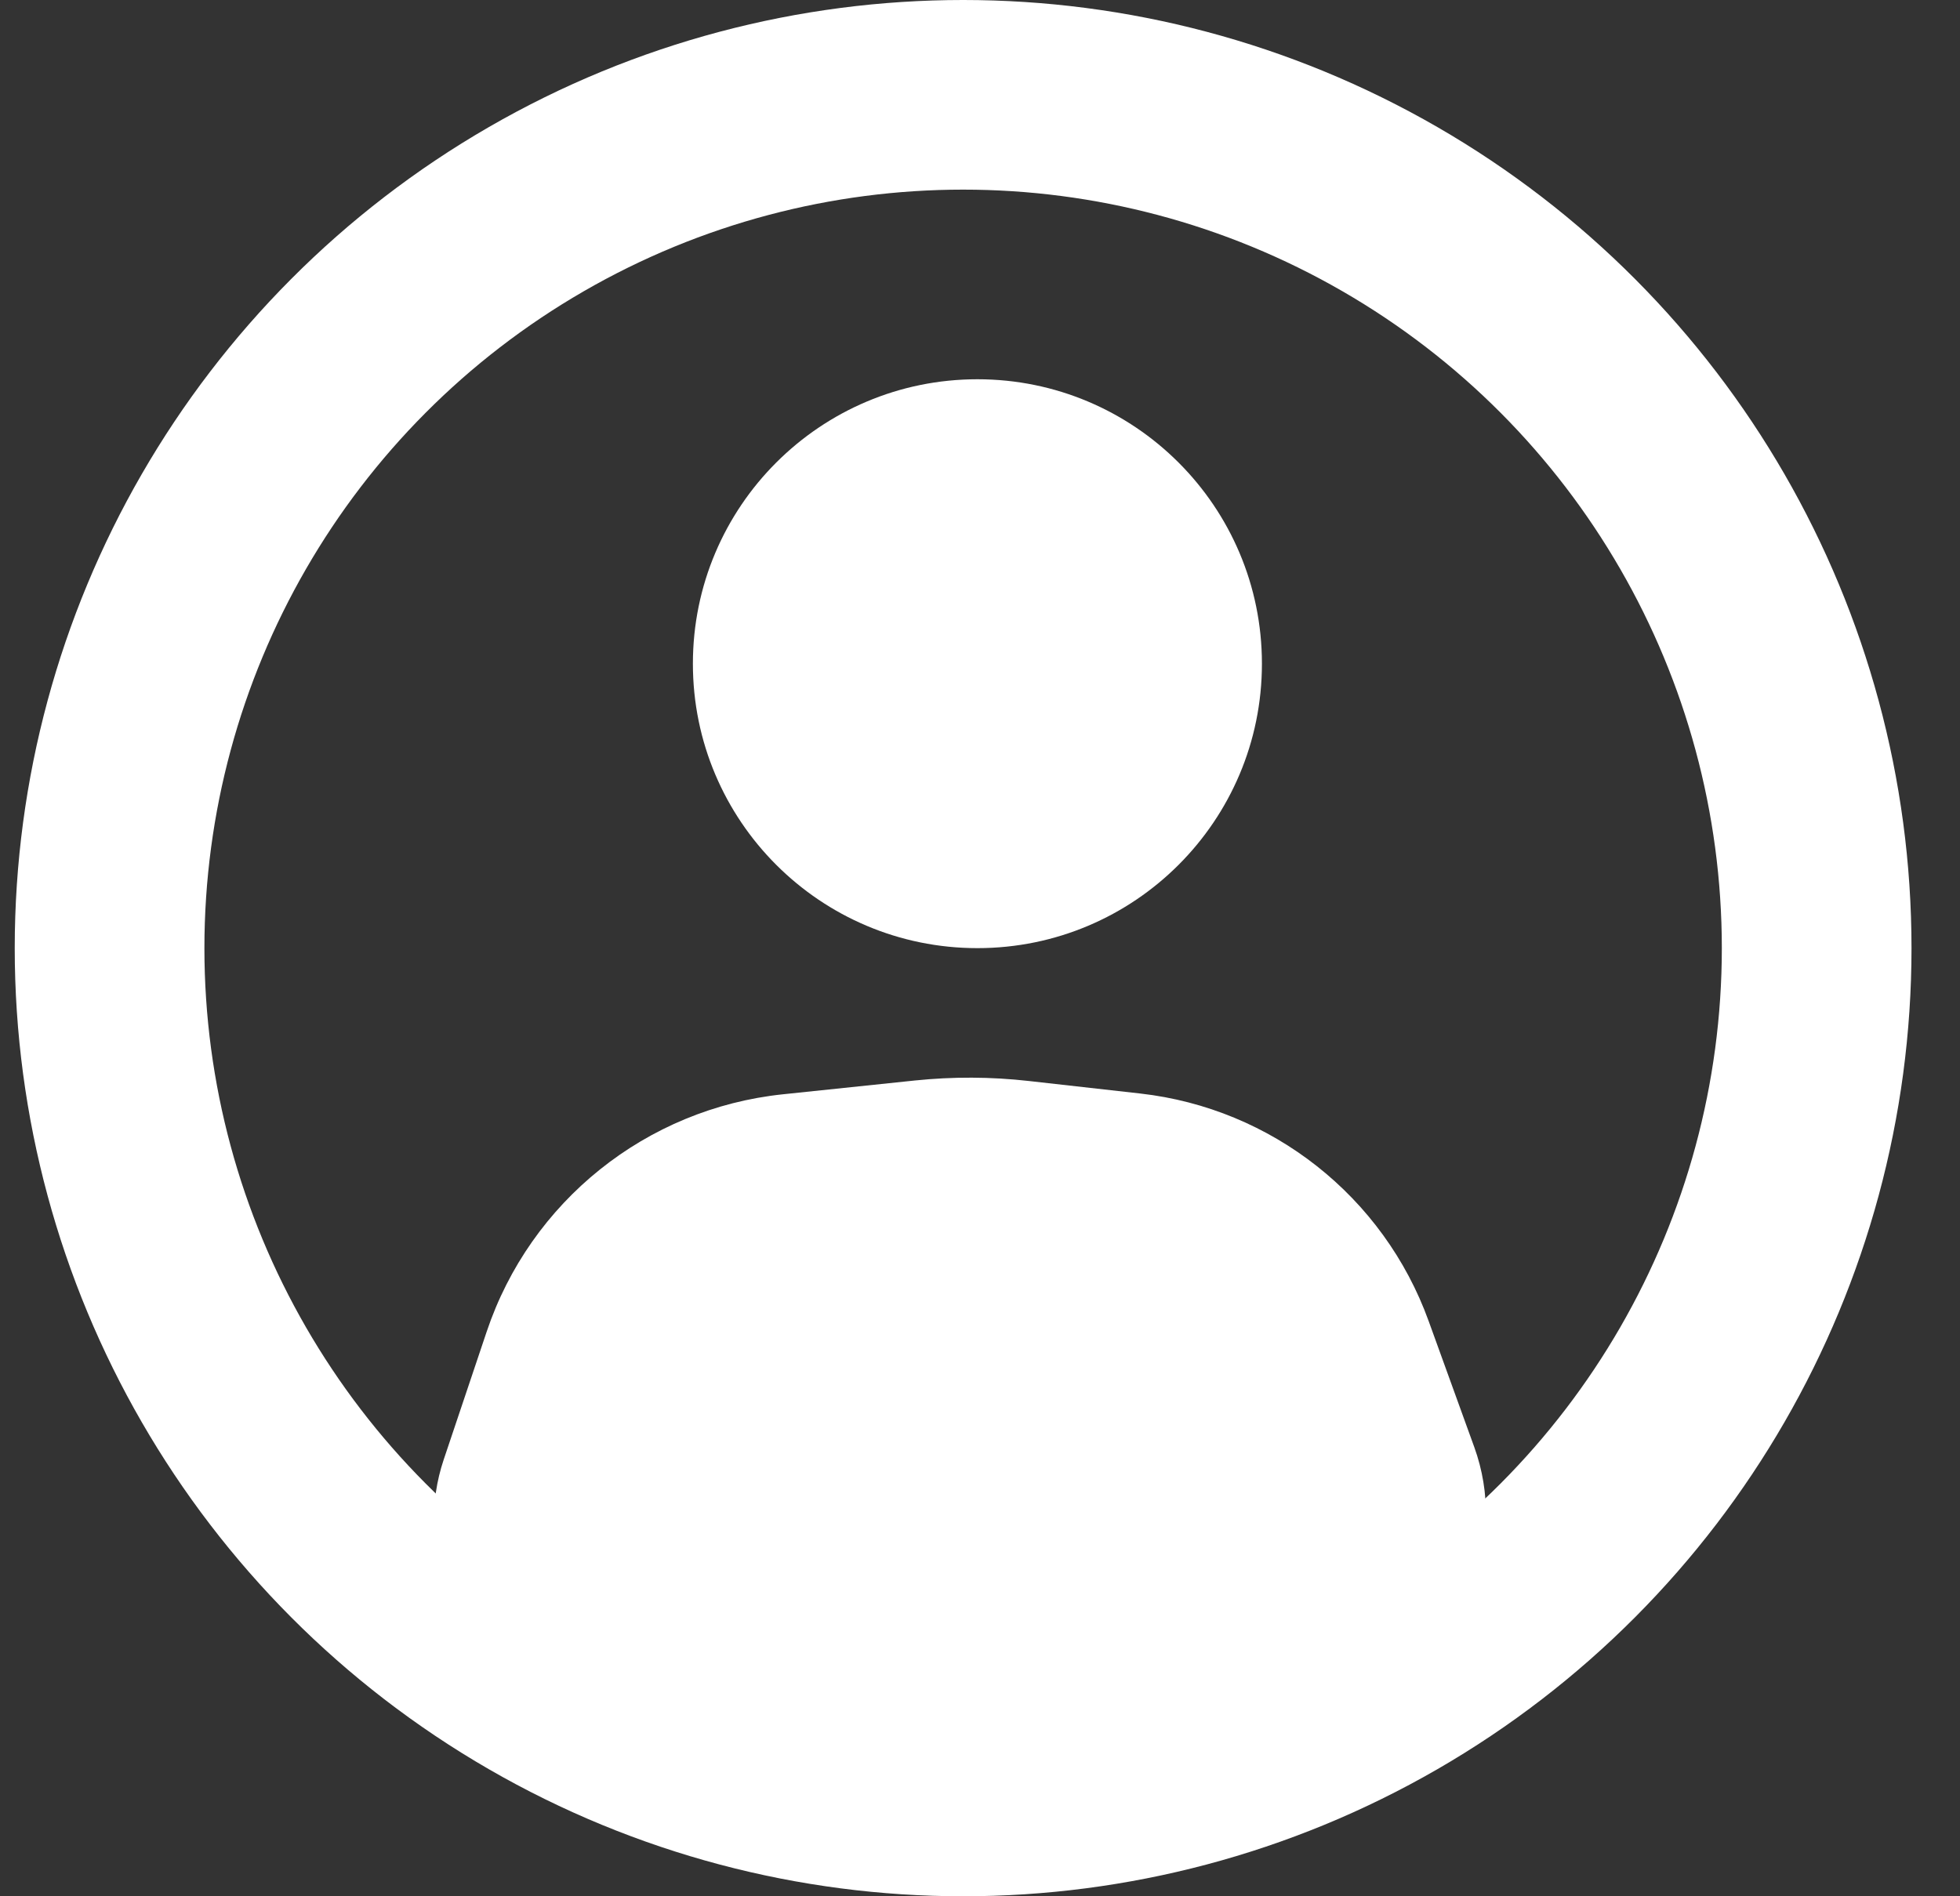 <svg width="31" height="30" viewBox="0 0 31 30" fill="none" xmlns="http://www.w3.org/2000/svg">
<rect x="0" y="0" width="31" height="30" fill="#333333" stroke="none"/>
<path d="M22.596 20.9L23.318 22.895C23.842 24.346 23.213 25.961 21.845 26.674C21.572 26.816 21.279 26.916 20.977 26.972L18.644 27.4C16.479 27.797 14.262 27.811 12.093 27.442L9.342 26.975C9.005 26.918 8.681 26.803 8.383 26.636C7.136 25.935 6.563 24.447 7.018 23.091L7.697 21.069C8.389 19.006 10.222 17.538 12.385 17.312L14.469 17.094C15.069 17.032 15.674 17.034 16.274 17.102L18.035 17.3C20.116 17.535 21.884 18.93 22.596 20.9Z" fill="white"/>
<circle cx="15.459" cy="10.5" r="4.5" fill="white"/>
<circle cx="15.233" cy="15" r="13.5" stroke="white" stroke-width="3"/>
</svg>
